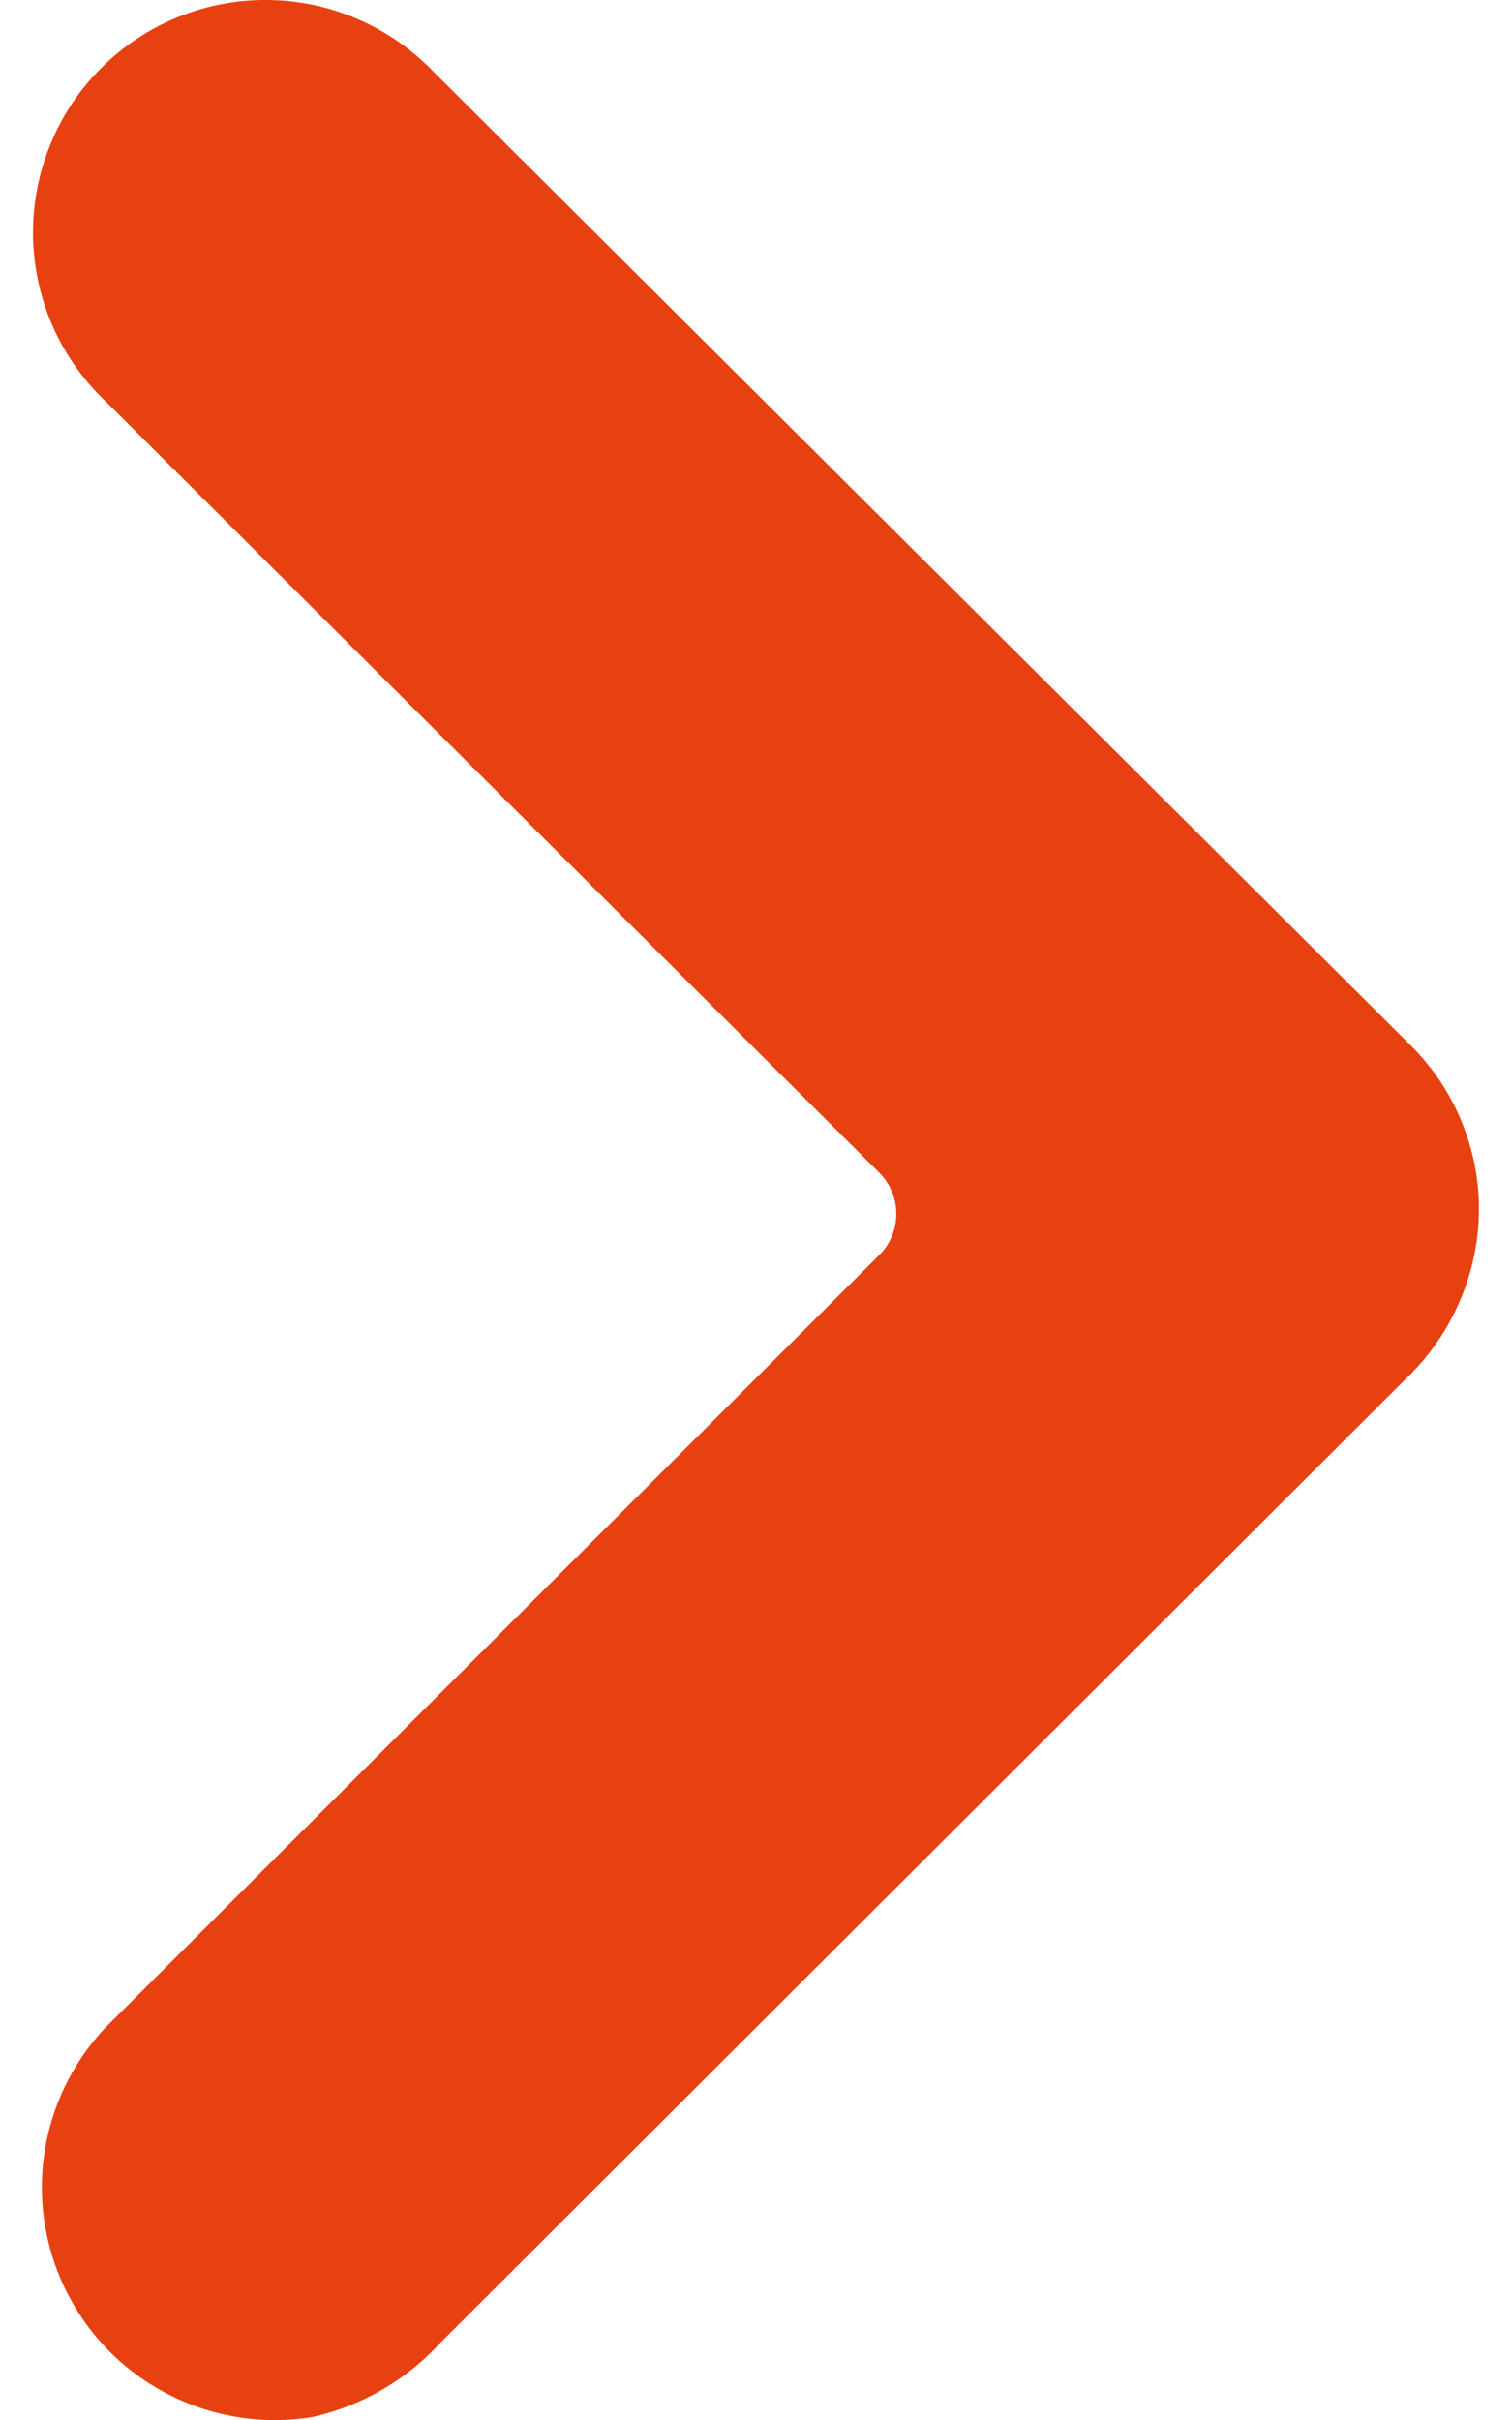 <svg width="10" height="16" viewBox="0 0 10 16" fill="none" xmlns="http://www.w3.org/2000/svg">
<path d="M2.871 0.478C2.729 0.33 2.56 0.211 2.372 0.129C2.184 0.046 1.982 0.003 1.777 -0C1.572 -0.003 1.369 0.035 1.179 0.112C0.989 0.189 0.816 0.303 0.671 0.448C0.526 0.592 0.411 0.763 0.334 0.953C0.216 1.239 0.187 1.554 0.252 1.857C0.316 2.16 0.471 2.437 0.695 2.65L5.813 7.751C5.85 7.787 5.879 7.83 5.898 7.877C5.918 7.924 5.928 7.974 5.928 8.025C5.928 8.076 5.918 8.127 5.898 8.174C5.879 8.221 5.85 8.264 5.813 8.3L0.695 13.408C0.474 13.643 0.332 13.941 0.29 14.261C0.248 14.581 0.307 14.905 0.46 15.19C0.612 15.474 0.85 15.703 1.14 15.844C1.43 15.986 1.756 16.033 2.074 15.979C2.397 15.904 2.69 15.734 2.913 15.489L9.292 9.122C9.529 8.898 9.69 8.605 9.753 8.285C9.801 8.039 9.788 7.786 9.714 7.548C9.641 7.31 9.511 7.093 9.335 6.917L2.871 0.478Z" fill="#E74111"/>
</svg>
